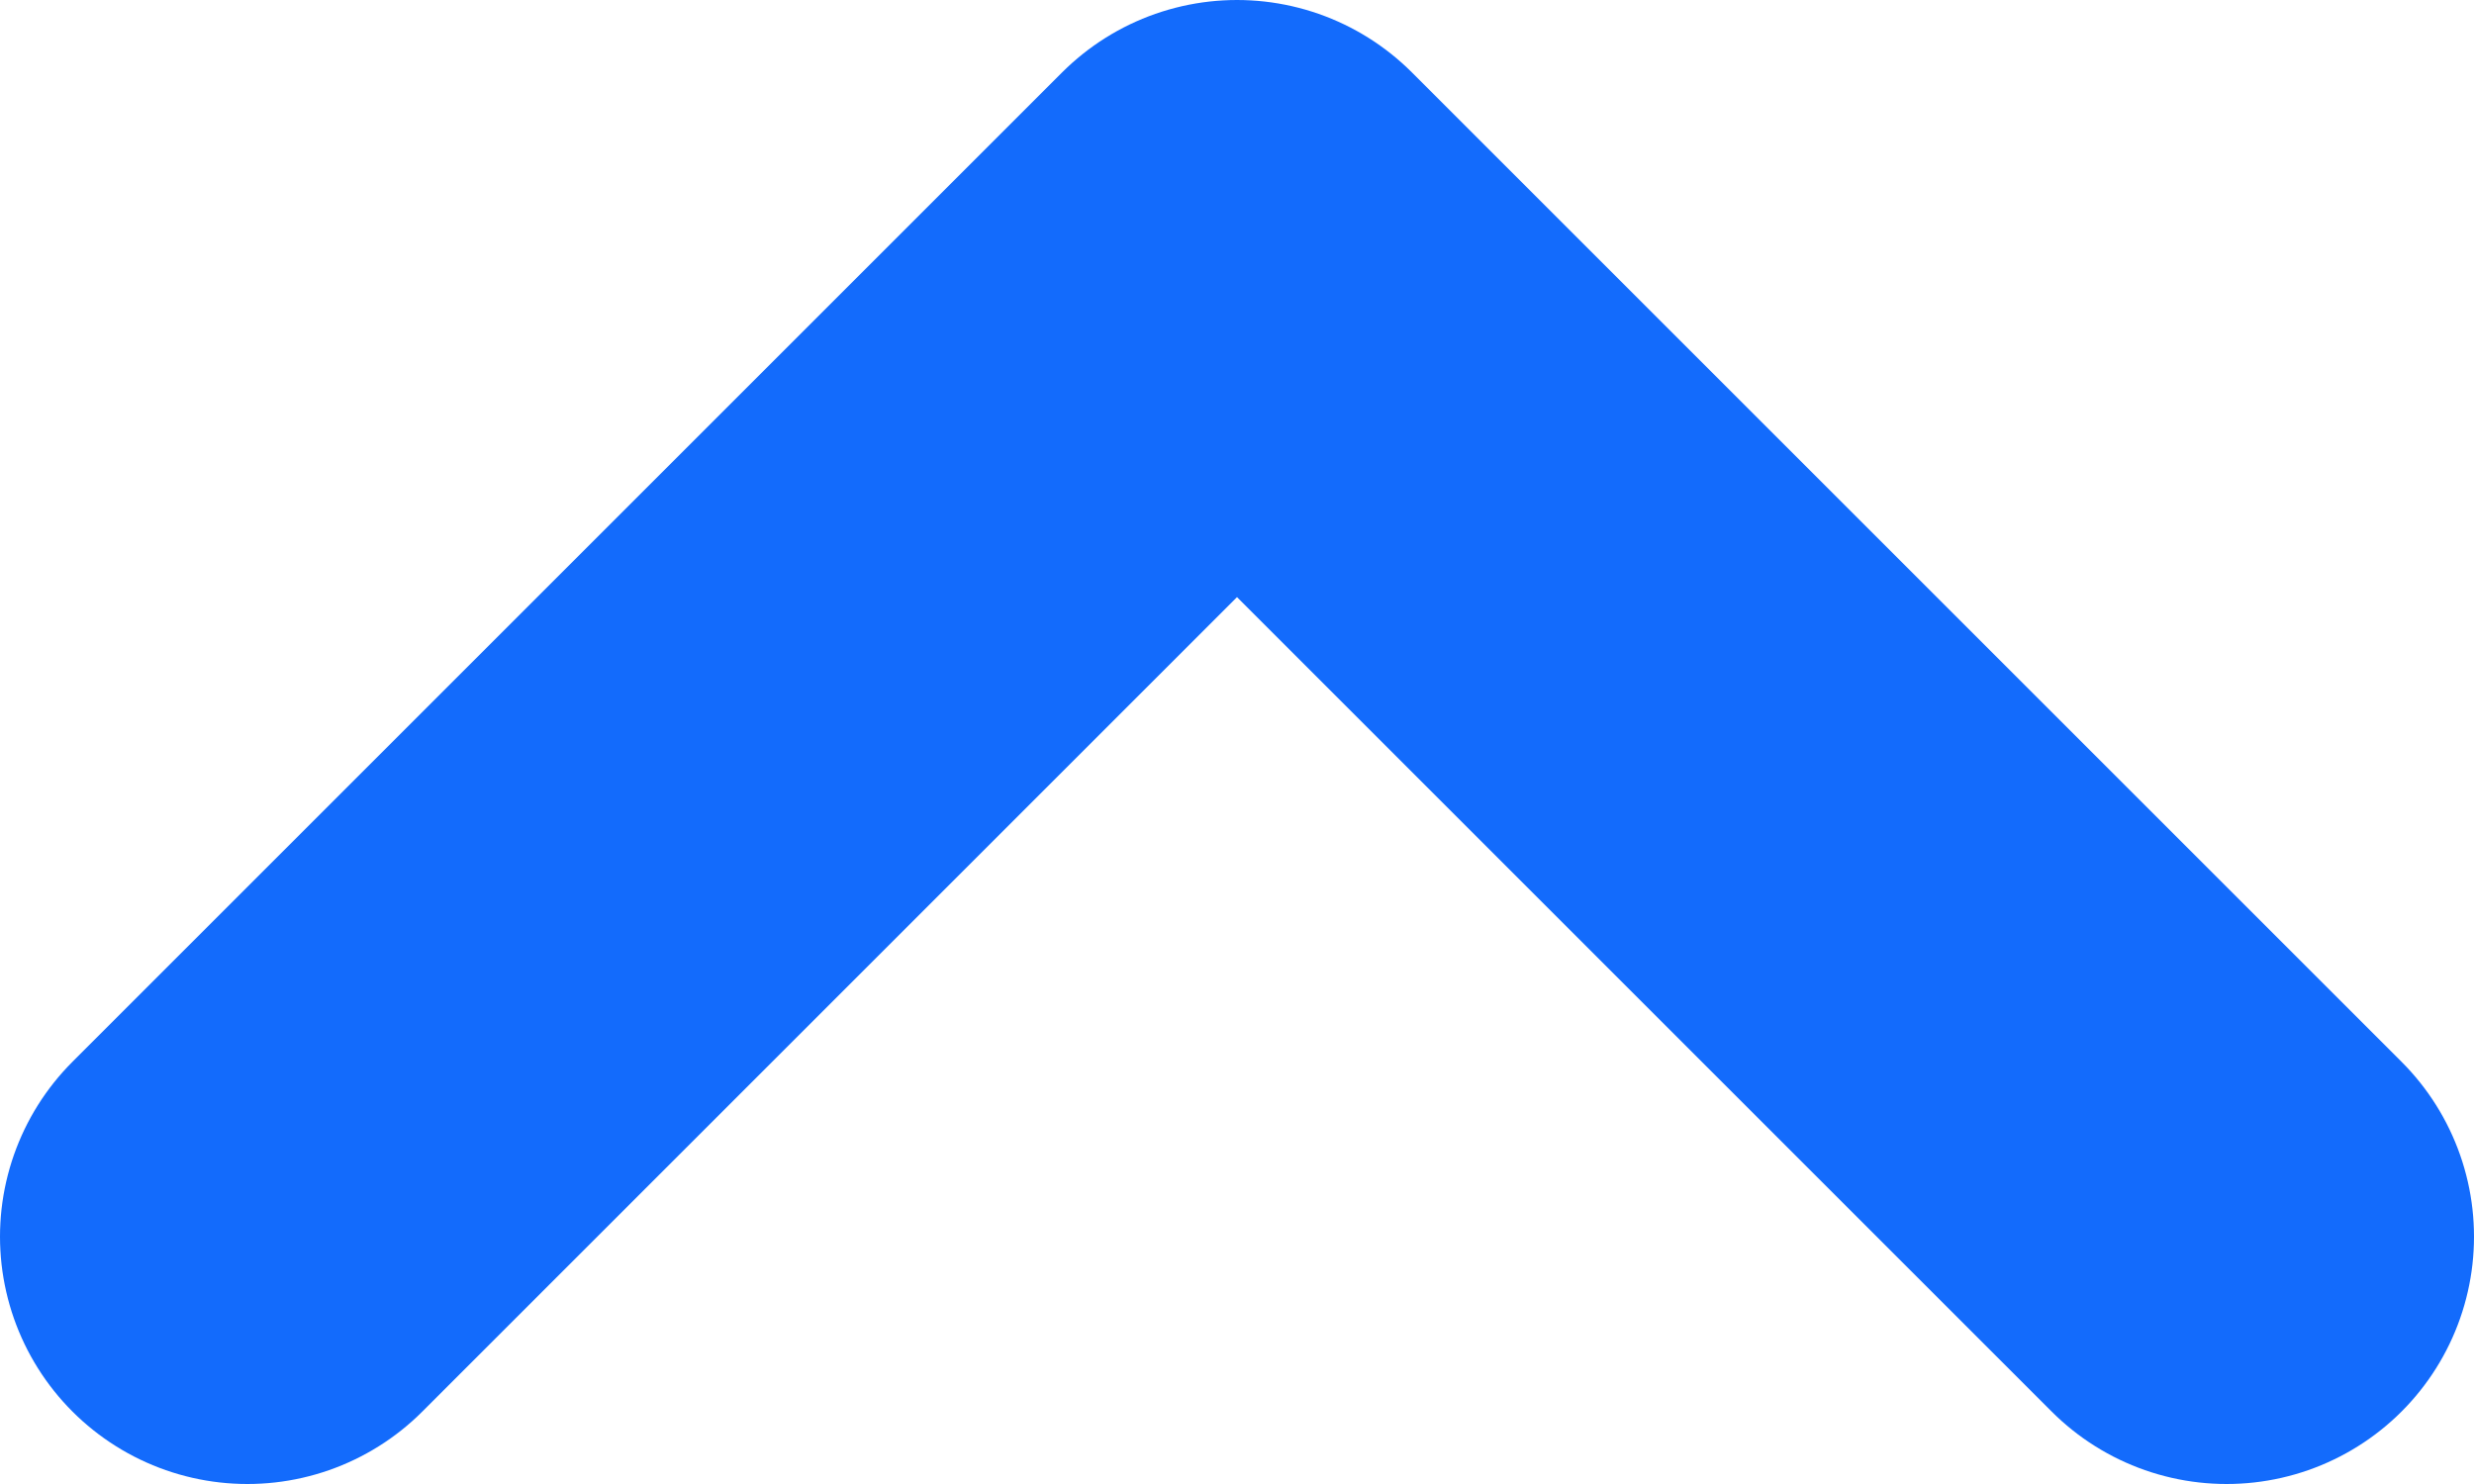 <svg width="10" height="6" viewBox="0 0 10 6" fill="none" xmlns="http://www.w3.org/2000/svg">
<path d="M9 5L5 1L1 5" stroke="#136BFC" stroke-width="2" stroke-linecap="round" stroke-linejoin="round"/>
</svg>
